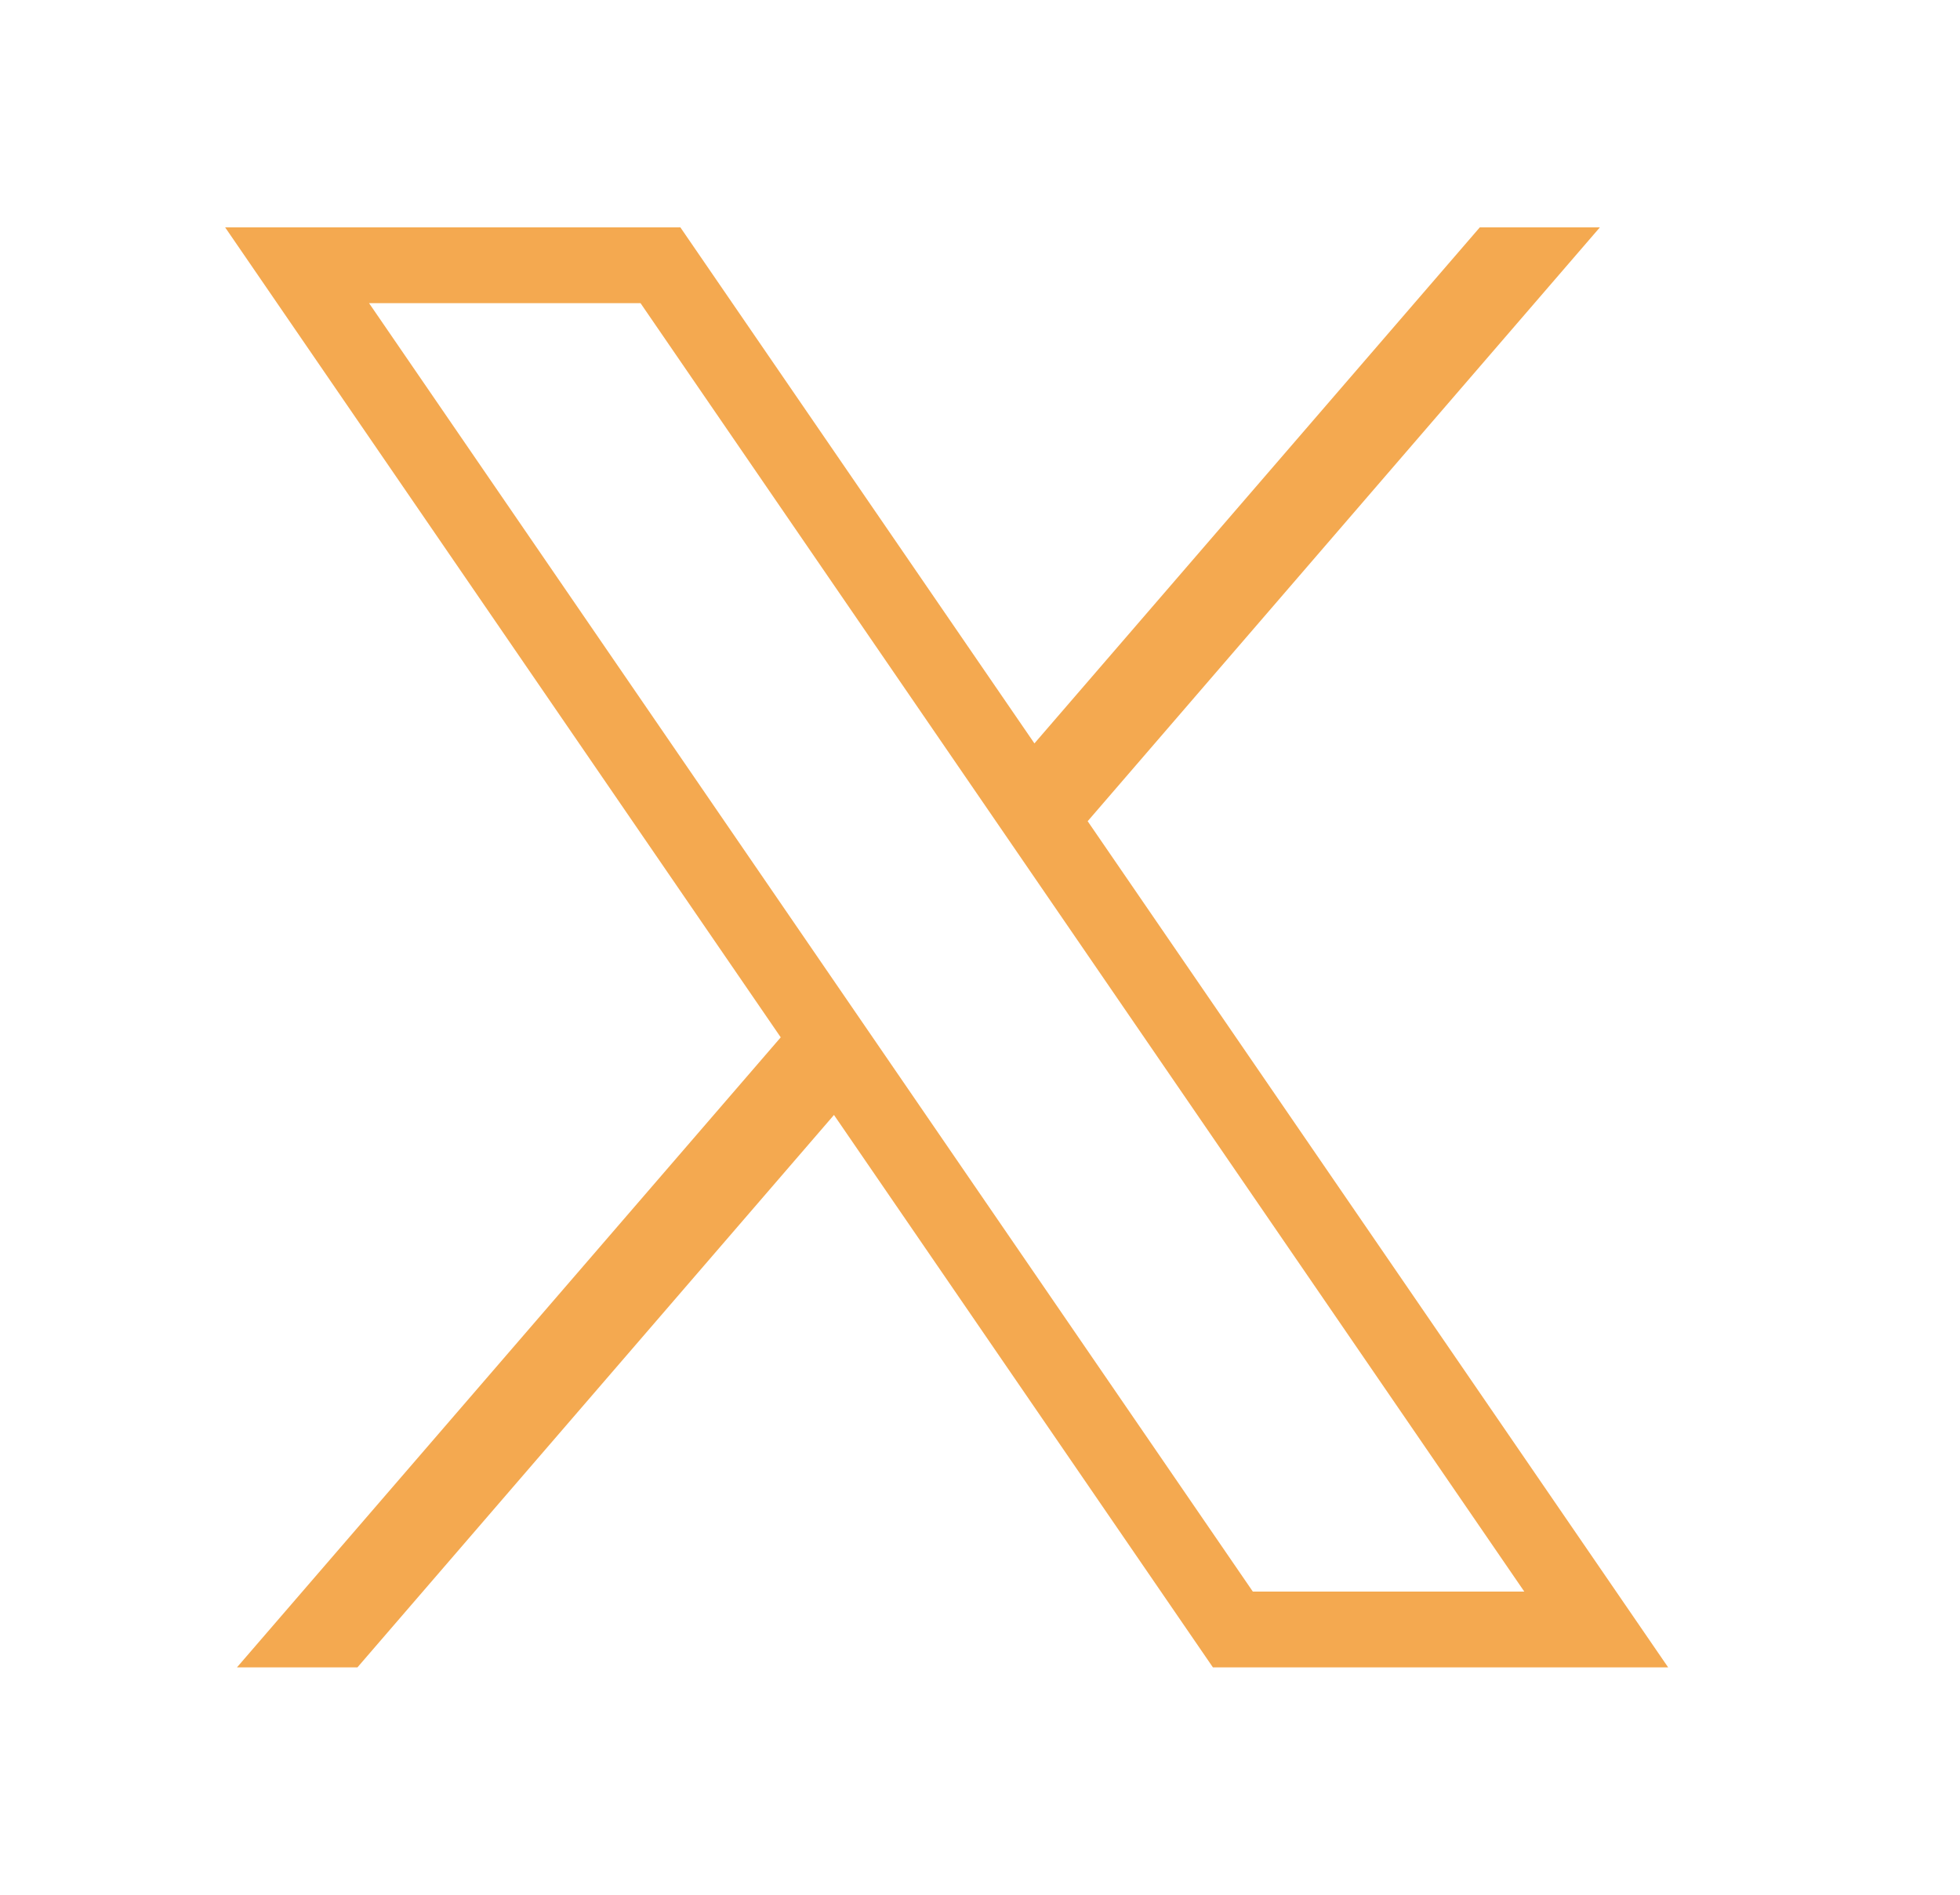 <svg width="30" height="29" viewBox="0 0 30 29" fill="none" xmlns="http://www.w3.org/2000/svg">
<path d="M3.446 3.48L11.95 15.877L3.627 25.52H5.471L12.765 17.065L18.565 25.52H25.533L16.648 12.569L24.488 3.48H22.65L15.833 11.378L10.414 3.48H3.446ZM5.649 4.64H9.804L23.331 24.36H19.176L5.649 4.64Z" fill="#F4A950"/>
</svg>
